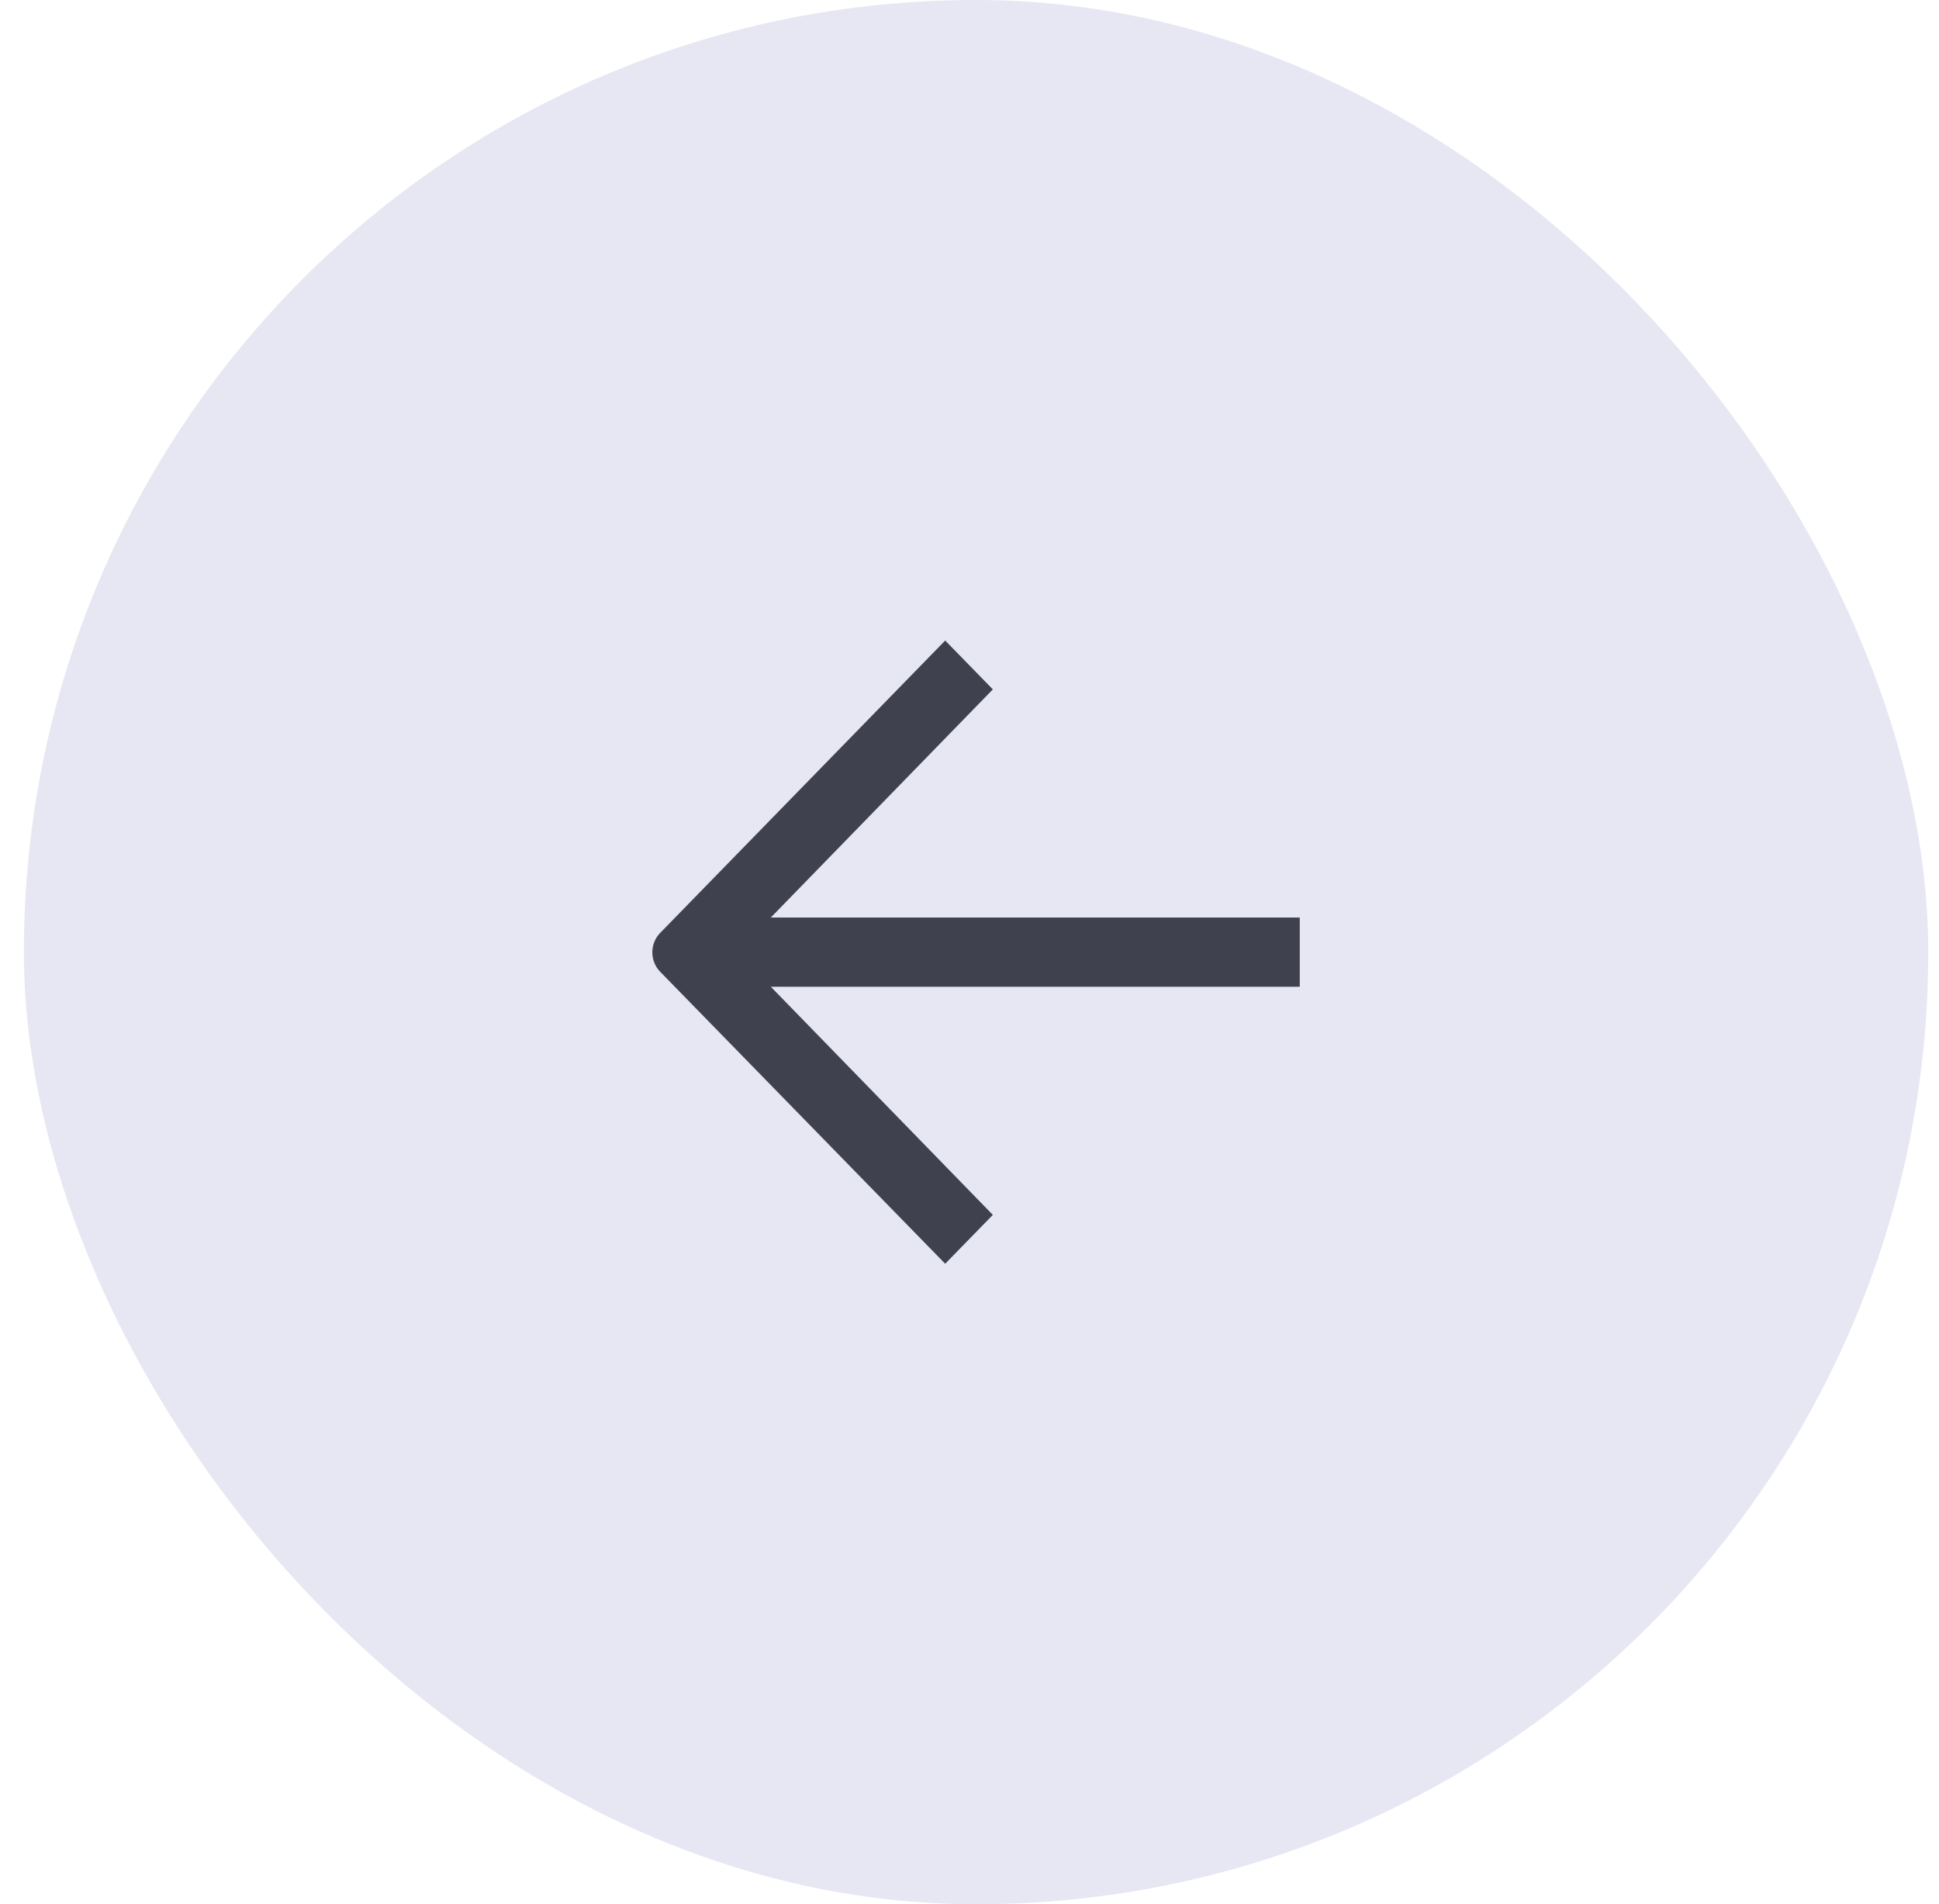 <svg width="56" height="55" viewBox="0 0 56 55" fill="none" xmlns="http://www.w3.org/2000/svg">
<rect x="55.69" y="55" width="55" height="55" rx="27.5" transform="rotate(-180 55.69 55)" fill="#E6E7F2"/>
<path d="M37.538 28.5L22.262 28.5L28.674 35.089L27.298 36.5L19.067 28.067C18.764 27.756 18.764 27.256 19.067 26.944L27.298 18.5L28.674 19.911L22.262 26.5L37.538 26.5L37.538 27.5L37.538 28.5Z" fill="#3F414E"/>
</svg>
